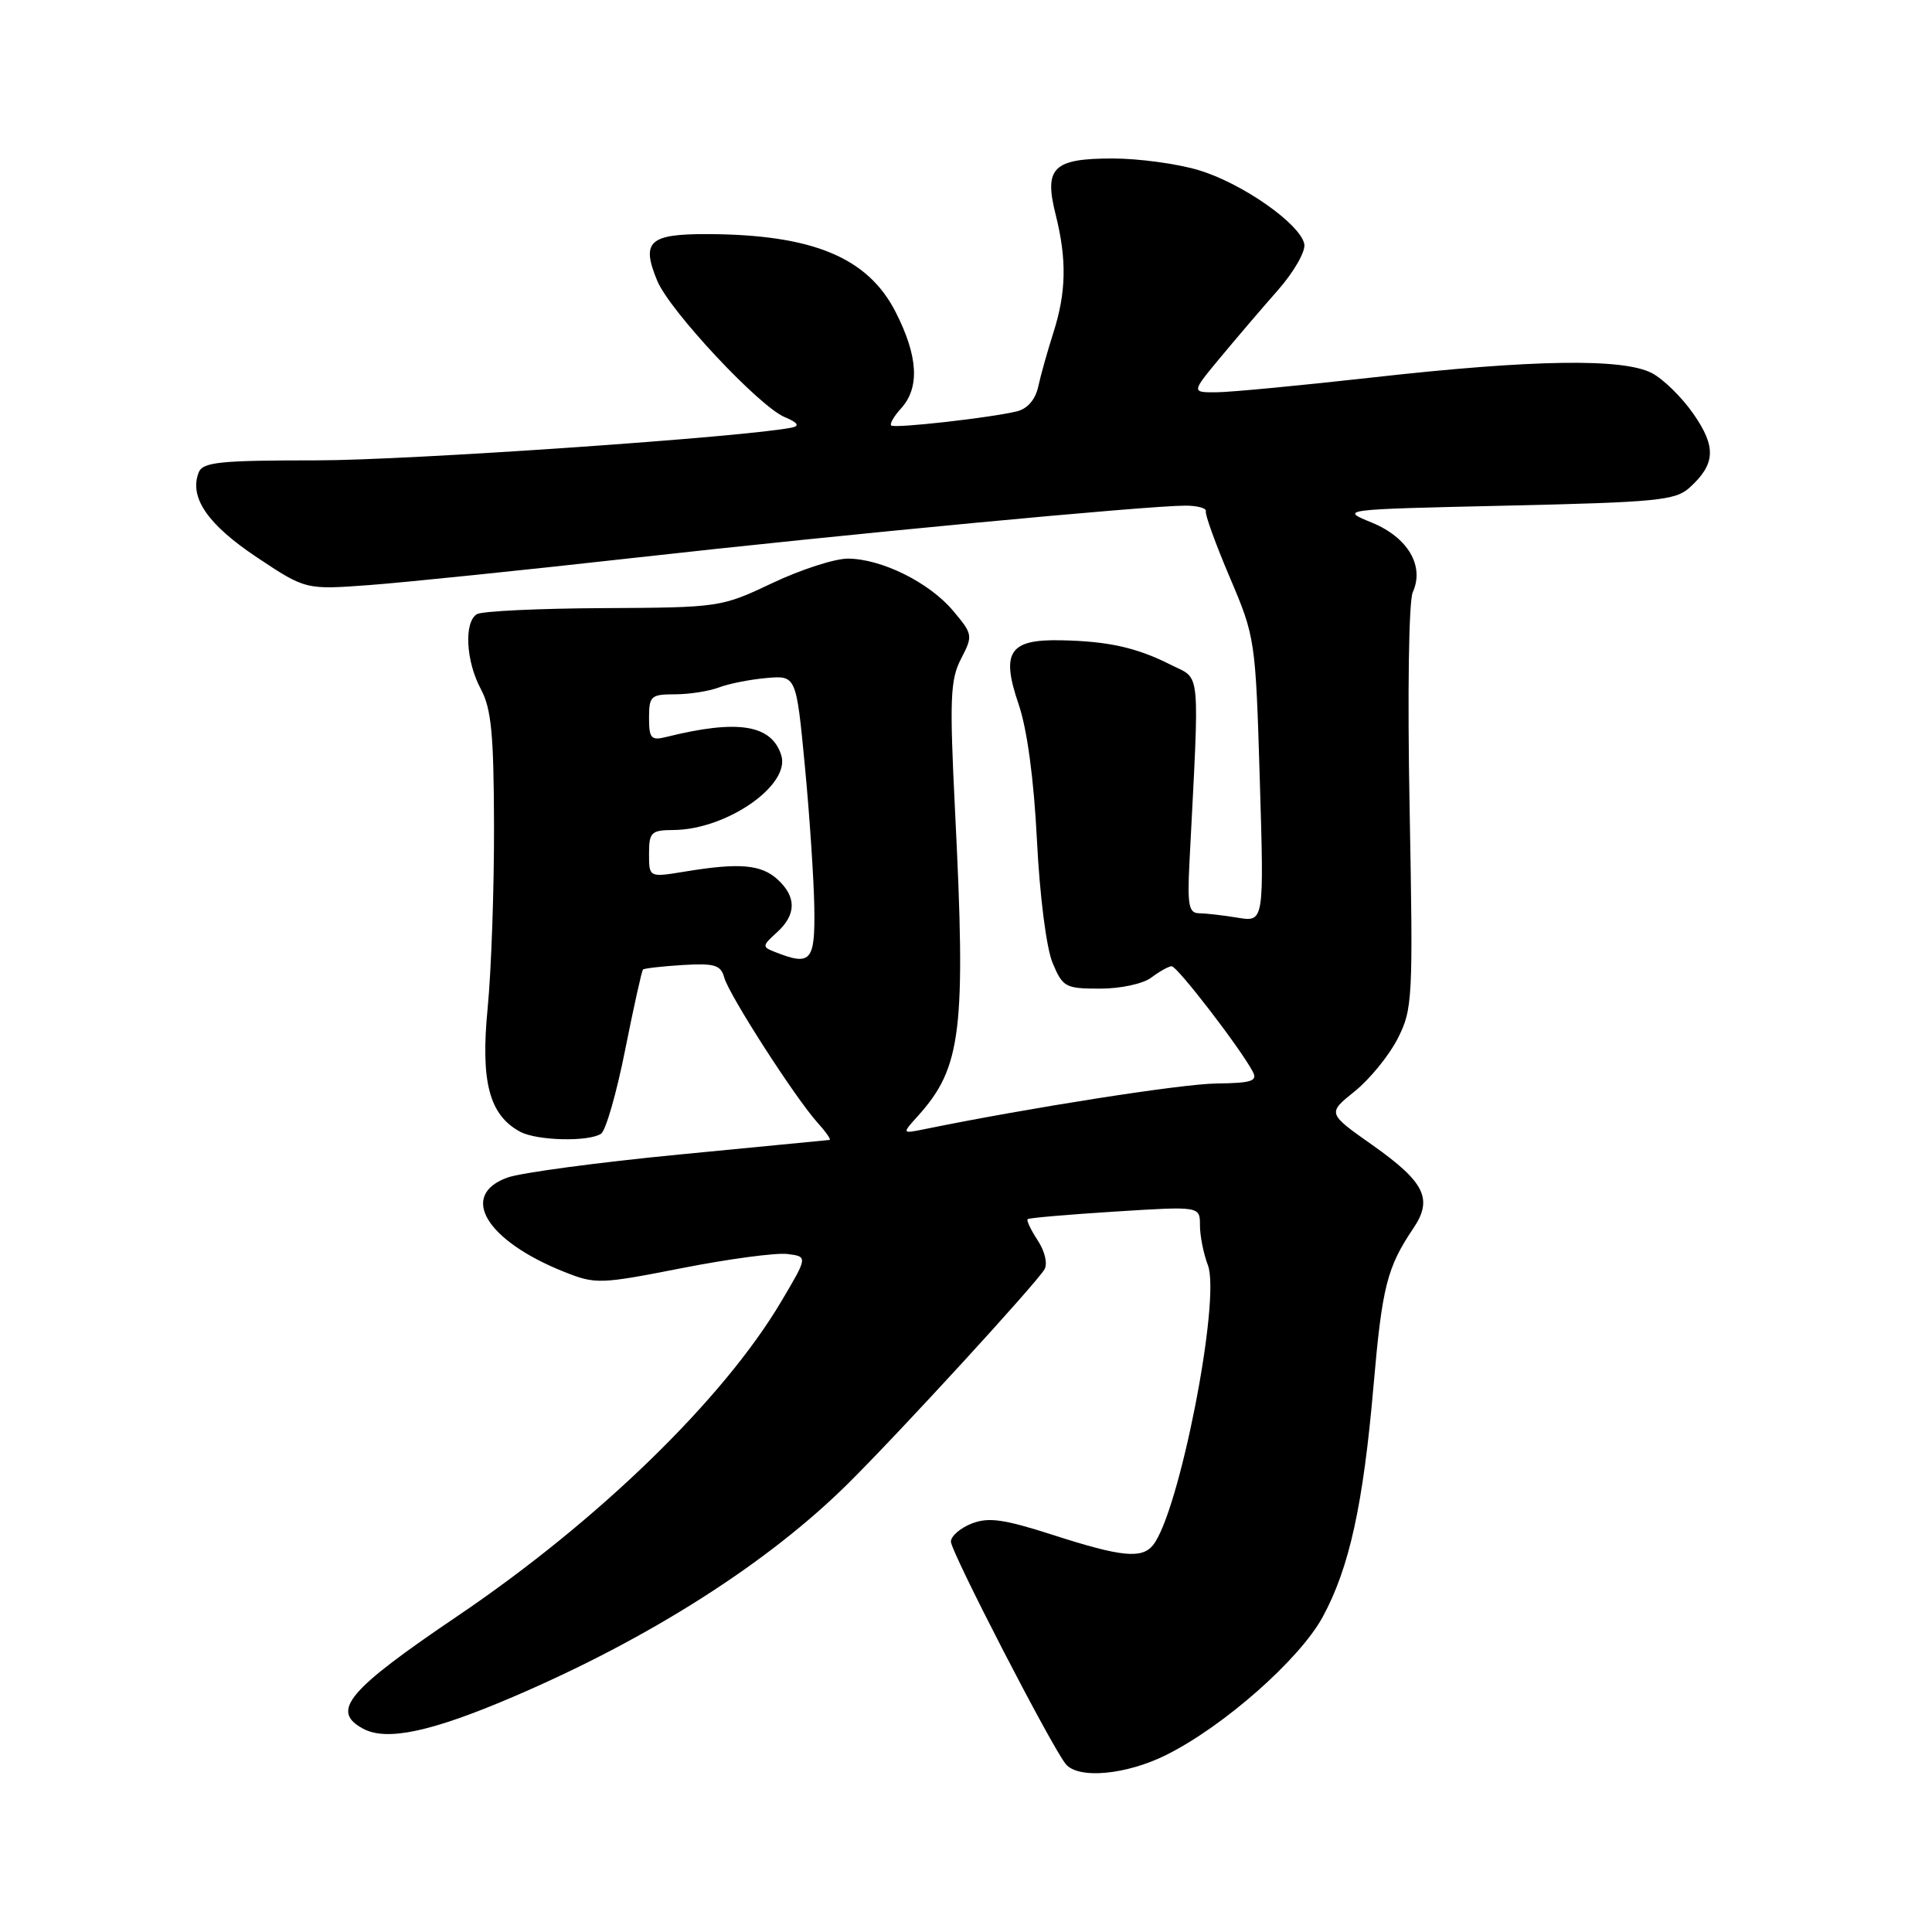<?xml version="1.0" encoding="UTF-8" standalone="no"?>
<!DOCTYPE svg PUBLIC "-//W3C//DTD SVG 1.1//EN" "http://www.w3.org/Graphics/SVG/1.1/DTD/svg11.dtd" >
<svg xmlns="http://www.w3.org/2000/svg" xmlns:xlink="http://www.w3.org/1999/xlink" version="1.1" viewBox="0 0 256 256">
 <g >
 <path fill="currentColor"
d=" M 154.55 232.53 C 162.16 228.74 172.21 219.87 175.26 214.26 C 178.80 207.75 180.64 199.37 182.01 183.50 C 183.14 170.51 183.79 167.92 187.28 162.75 C 189.90 158.87 188.80 156.64 181.87 151.74 C 175.88 147.52 175.88 147.52 179.49 144.62 C 181.47 143.03 184.04 139.89 185.19 137.64 C 187.19 133.71 187.25 132.46 186.78 107.02 C 186.49 91.81 186.67 79.63 187.20 78.47 C 188.78 74.99 186.55 71.21 181.78 69.25 C 177.50 67.50 177.50 67.50 199.65 67.00 C 219.51 66.55 222.01 66.31 223.87 64.62 C 227.31 61.50 227.44 59.24 224.40 54.86 C 222.88 52.66 220.39 50.22 218.87 49.43 C 215.04 47.45 203.17 47.63 182.00 50.00 C 172.38 51.08 163.01 51.97 161.18 51.98 C 157.86 52.00 157.86 52.00 161.68 47.40 C 163.78 44.87 167.22 40.84 169.33 38.45 C 171.44 36.05 173.01 33.31 172.83 32.35 C 172.31 29.67 164.53 24.23 158.77 22.53 C 155.95 21.69 150.85 21.00 147.44 21.00 C 139.54 21.00 138.31 22.21 139.88 28.44 C 141.37 34.37 141.29 38.73 139.58 44.07 C 138.80 46.51 137.90 49.73 137.57 51.23 C 137.19 52.96 136.14 54.17 134.73 54.51 C 131.22 55.36 118.54 56.79 118.09 56.38 C 117.86 56.18 118.45 55.15 119.40 54.11 C 121.89 51.36 121.66 47.23 118.70 41.39 C 115.01 34.11 107.69 31.07 93.72 31.02 C 86.00 31.00 84.93 32.00 87.09 37.21 C 88.74 41.19 100.59 53.86 103.98 55.27 C 105.65 55.96 106.00 56.42 105.00 56.64 C 99.23 57.88 54.17 61.00 41.94 61.00 C 29.04 61.00 26.85 61.23 26.32 62.62 C 25.05 65.91 27.52 69.50 34.01 73.83 C 40.50 78.15 40.50 78.15 49.00 77.52 C 53.67 77.17 69.42 75.55 84.00 73.92 C 111.64 70.82 152.01 67.00 157.07 67.00 C 158.68 67.00 159.90 67.34 159.78 67.75 C 159.65 68.16 161.08 72.10 162.95 76.50 C 166.32 84.41 166.37 84.72 166.93 103.34 C 167.50 122.18 167.50 122.18 164.00 121.60 C 162.07 121.28 159.77 121.02 158.88 121.01 C 157.52 121.00 157.32 119.94 157.61 114.25 C 158.96 87.92 159.17 90.13 155.14 88.09 C 150.63 85.81 146.85 84.96 140.55 84.84 C 133.73 84.70 132.61 86.41 134.97 93.31 C 136.10 96.60 136.99 103.20 137.40 111.33 C 137.77 118.72 138.65 125.61 139.47 127.58 C 140.82 130.81 141.17 131.00 145.76 131.00 C 148.48 131.00 151.47 130.36 152.56 129.53 C 153.63 128.72 154.84 128.05 155.25 128.03 C 155.97 128.00 164.29 138.81 165.99 141.98 C 166.67 143.25 165.89 143.51 161.15 143.57 C 156.53 143.63 136.41 146.78 122.50 149.62 C 119.50 150.23 119.50 150.23 121.63 147.87 C 127.41 141.45 128.01 136.57 126.55 107.49 C 125.81 92.58 125.91 90.08 127.34 87.30 C 128.94 84.21 128.91 84.05 126.28 80.92 C 123.13 77.18 116.83 74.05 112.36 74.02 C 110.64 74.01 106.14 75.46 102.36 77.25 C 95.57 80.47 95.35 80.50 79.94 80.58 C 71.38 80.62 63.84 80.98 63.19 81.38 C 61.46 82.45 61.73 87.60 63.71 91.30 C 65.11 93.90 65.43 97.29 65.46 109.50 C 65.48 117.75 65.10 128.57 64.62 133.54 C 63.66 143.34 64.82 147.76 68.94 149.97 C 71.16 151.15 77.95 151.32 79.64 150.23 C 80.26 149.83 81.70 144.84 82.83 139.14 C 83.97 133.44 85.03 128.64 85.20 128.47 C 85.36 128.31 87.73 128.04 90.46 127.87 C 94.69 127.62 95.51 127.86 95.97 129.54 C 96.60 131.84 105.37 145.48 108.32 148.75 C 109.44 149.99 110.16 151.02 109.92 151.05 C 109.69 151.07 100.72 151.94 90.00 152.98 C 79.28 154.02 69.04 155.39 67.25 156.03 C 60.76 158.36 64.40 164.41 74.79 168.54 C 78.90 170.18 79.52 170.16 90.32 168.04 C 96.50 166.82 102.80 165.98 104.31 166.16 C 107.05 166.50 107.05 166.50 103.49 172.50 C 95.81 185.44 79.27 201.51 60.66 214.11 C 46.02 224.01 43.75 226.72 48.13 229.07 C 51.24 230.73 57.12 229.49 67.92 224.87 C 85.99 217.15 101.78 207.10 112.40 196.55 C 119.31 189.70 137.21 170.17 138.39 168.21 C 138.84 167.47 138.46 165.82 137.51 164.37 C 136.59 162.97 135.99 161.70 136.17 161.54 C 136.35 161.38 141.56 160.93 147.75 160.54 C 159.00 159.83 159.00 159.83 159.00 162.35 C 159.00 163.74 159.47 166.12 160.05 167.64 C 161.79 172.21 156.24 200.49 152.77 204.75 C 151.28 206.58 148.56 206.30 139.56 203.40 C 133.01 201.29 130.98 201.01 128.75 201.88 C 127.24 202.47 126.00 203.55 126.00 204.27 C 126.00 205.62 139.35 231.48 141.22 233.75 C 142.88 235.77 149.23 235.19 154.55 232.53 Z  M 102.68 126.14 C 100.97 125.47 100.98 125.33 102.93 123.56 C 105.54 121.21 105.56 118.82 103.01 116.51 C 100.83 114.54 97.95 114.30 90.75 115.49 C 86.00 116.27 86.00 116.27 86.00 113.14 C 86.00 110.27 86.28 110.00 89.25 109.98 C 96.28 109.93 104.78 104.03 103.52 100.07 C 102.23 96.00 97.75 95.29 88.25 97.66 C 86.28 98.15 86.00 97.83 86.00 95.11 C 86.00 92.23 86.26 92.00 89.43 92.00 C 91.32 92.00 93.94 91.59 95.26 91.09 C 96.57 90.59 99.41 90.03 101.57 89.84 C 105.50 89.50 105.50 89.50 106.65 101.50 C 107.28 108.10 107.84 116.54 107.90 120.25 C 108.01 127.40 107.46 128.03 102.68 126.14 Z "/>
</g>
</svg>